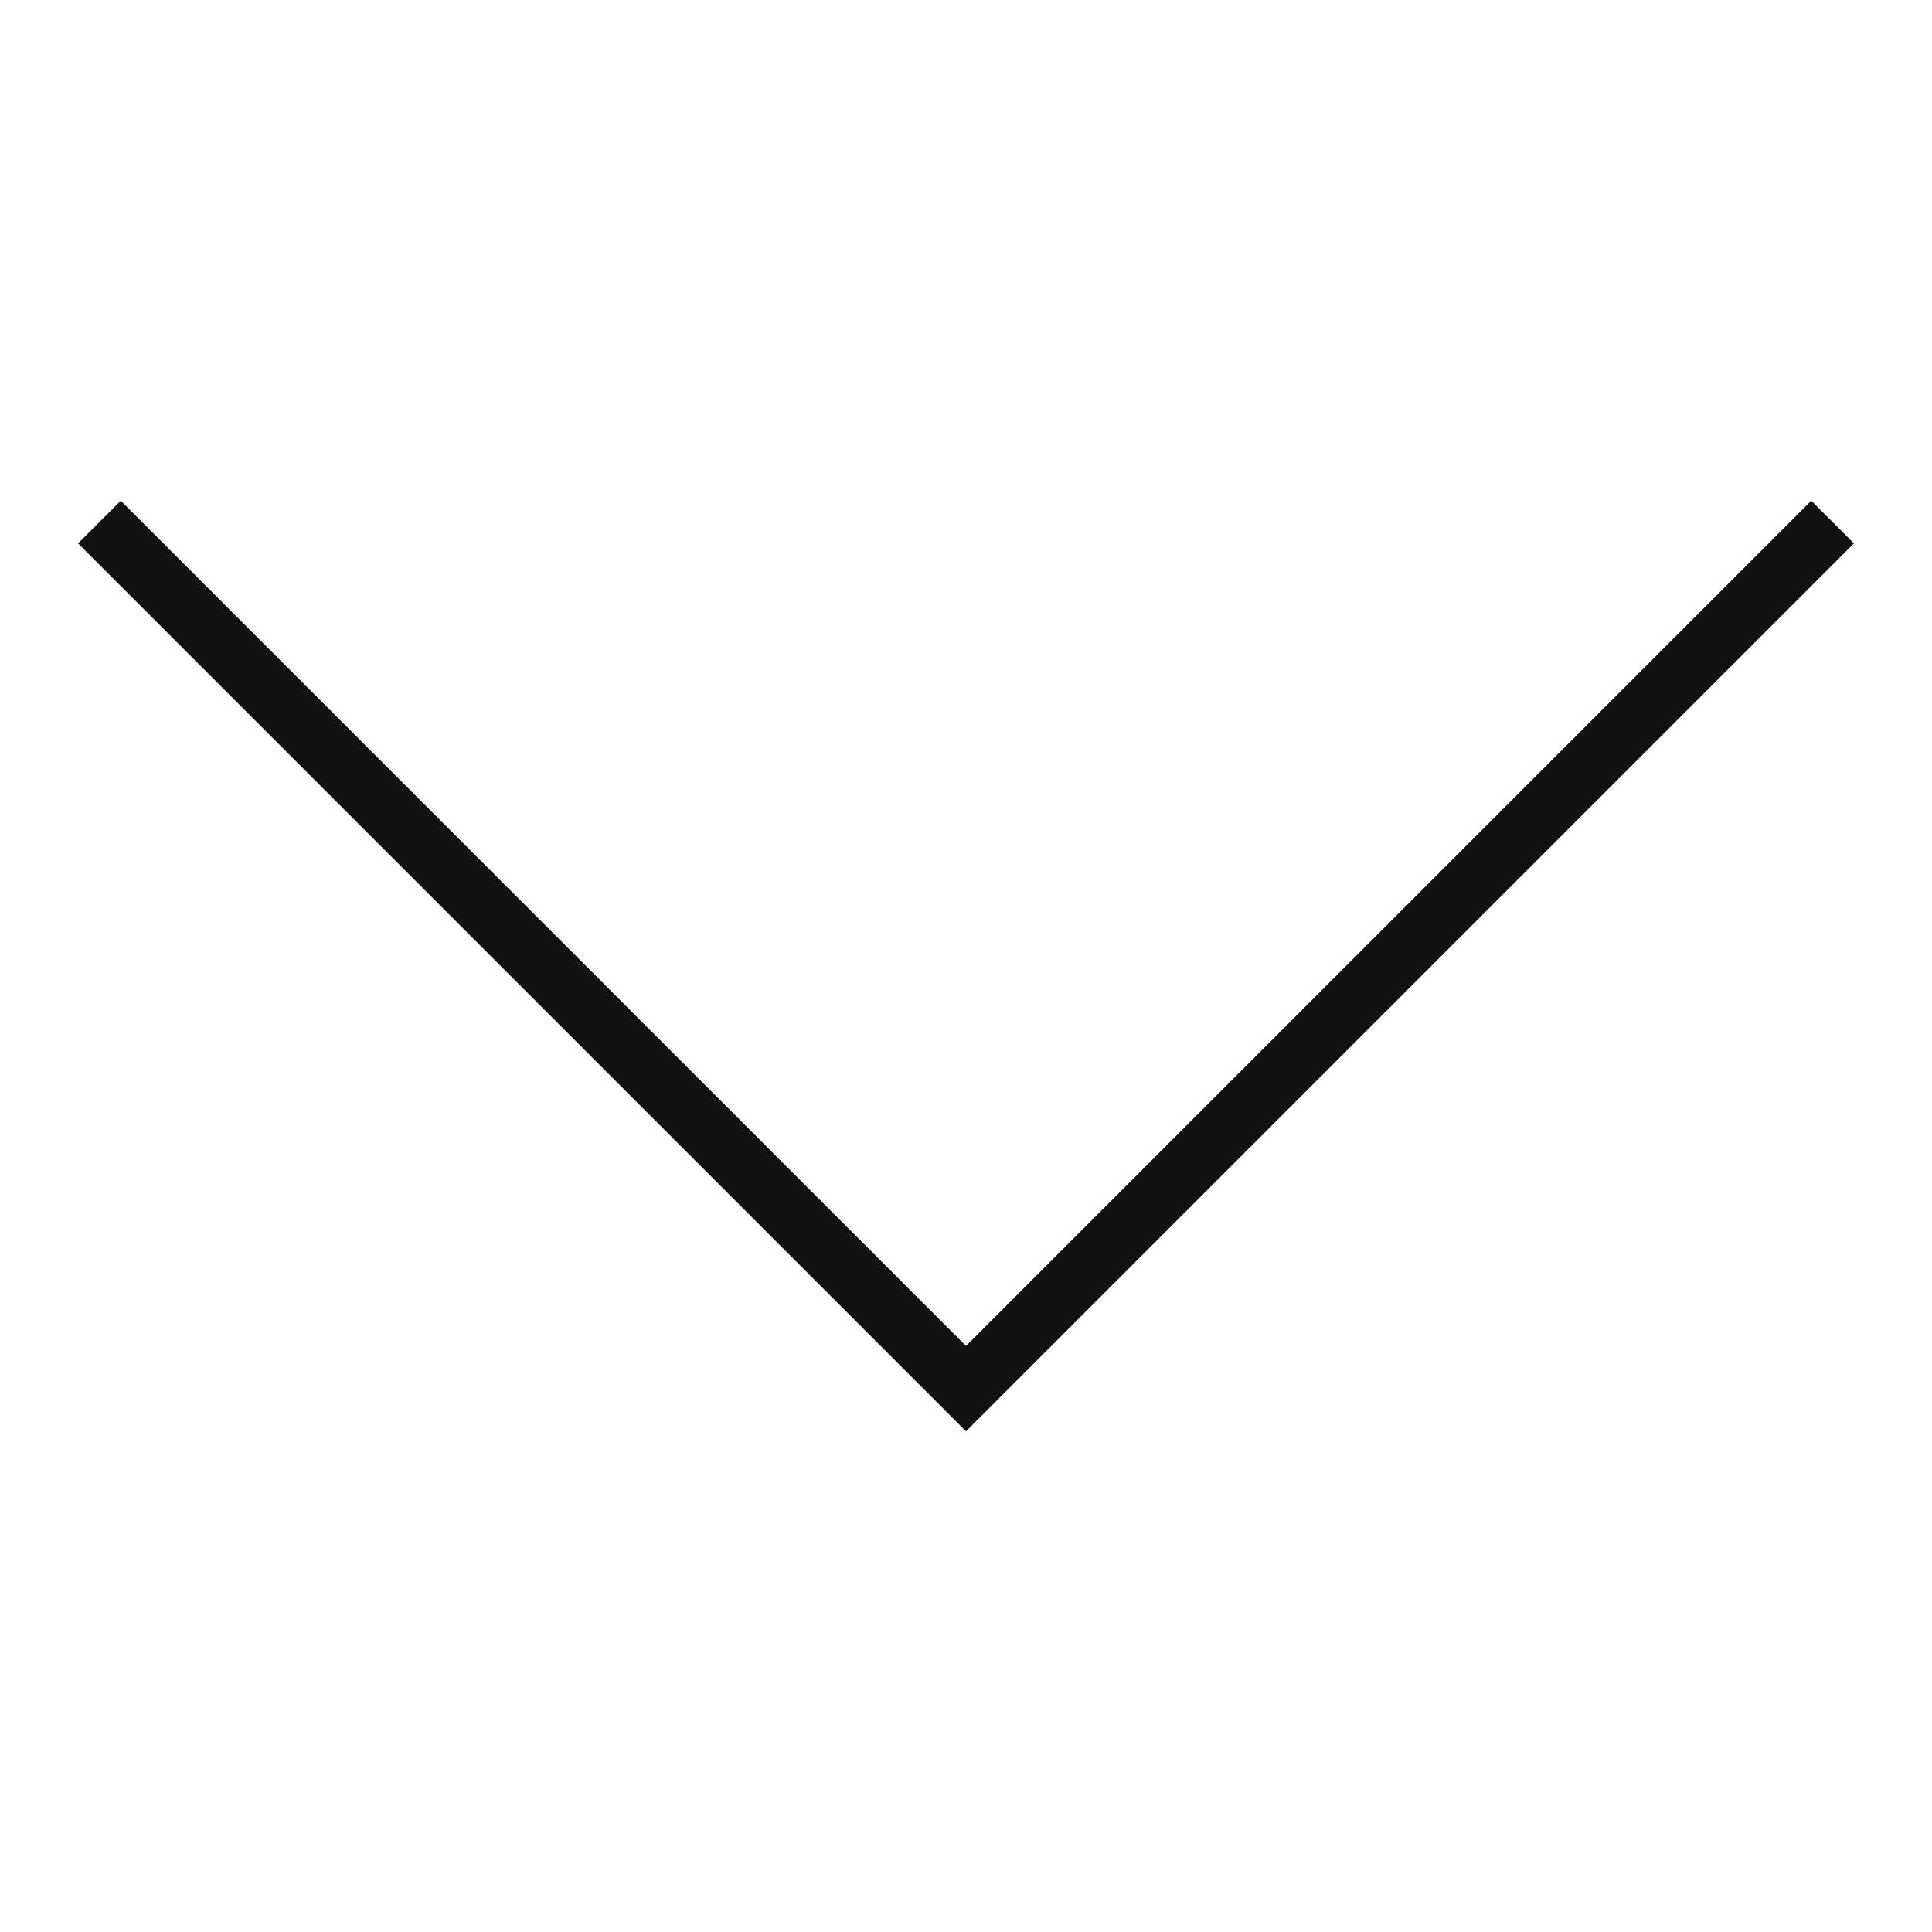 <svg xmlns="http://www.w3.org/2000/svg" xmlns:xlink="http://www.w3.org/1999/xlink" x="0px" y="0px" viewBox="0 0 64 64" width="64" height="64"><g class="nc-icon-wrapper" fill="#111111"><polyline fill="none" stroke="#111111" stroke-width="2" stroke-linecap="square" stroke-miterlimit="10" points="60,18 32,46 4,18 " stroke-linejoin="miter"></polyline></g></svg>